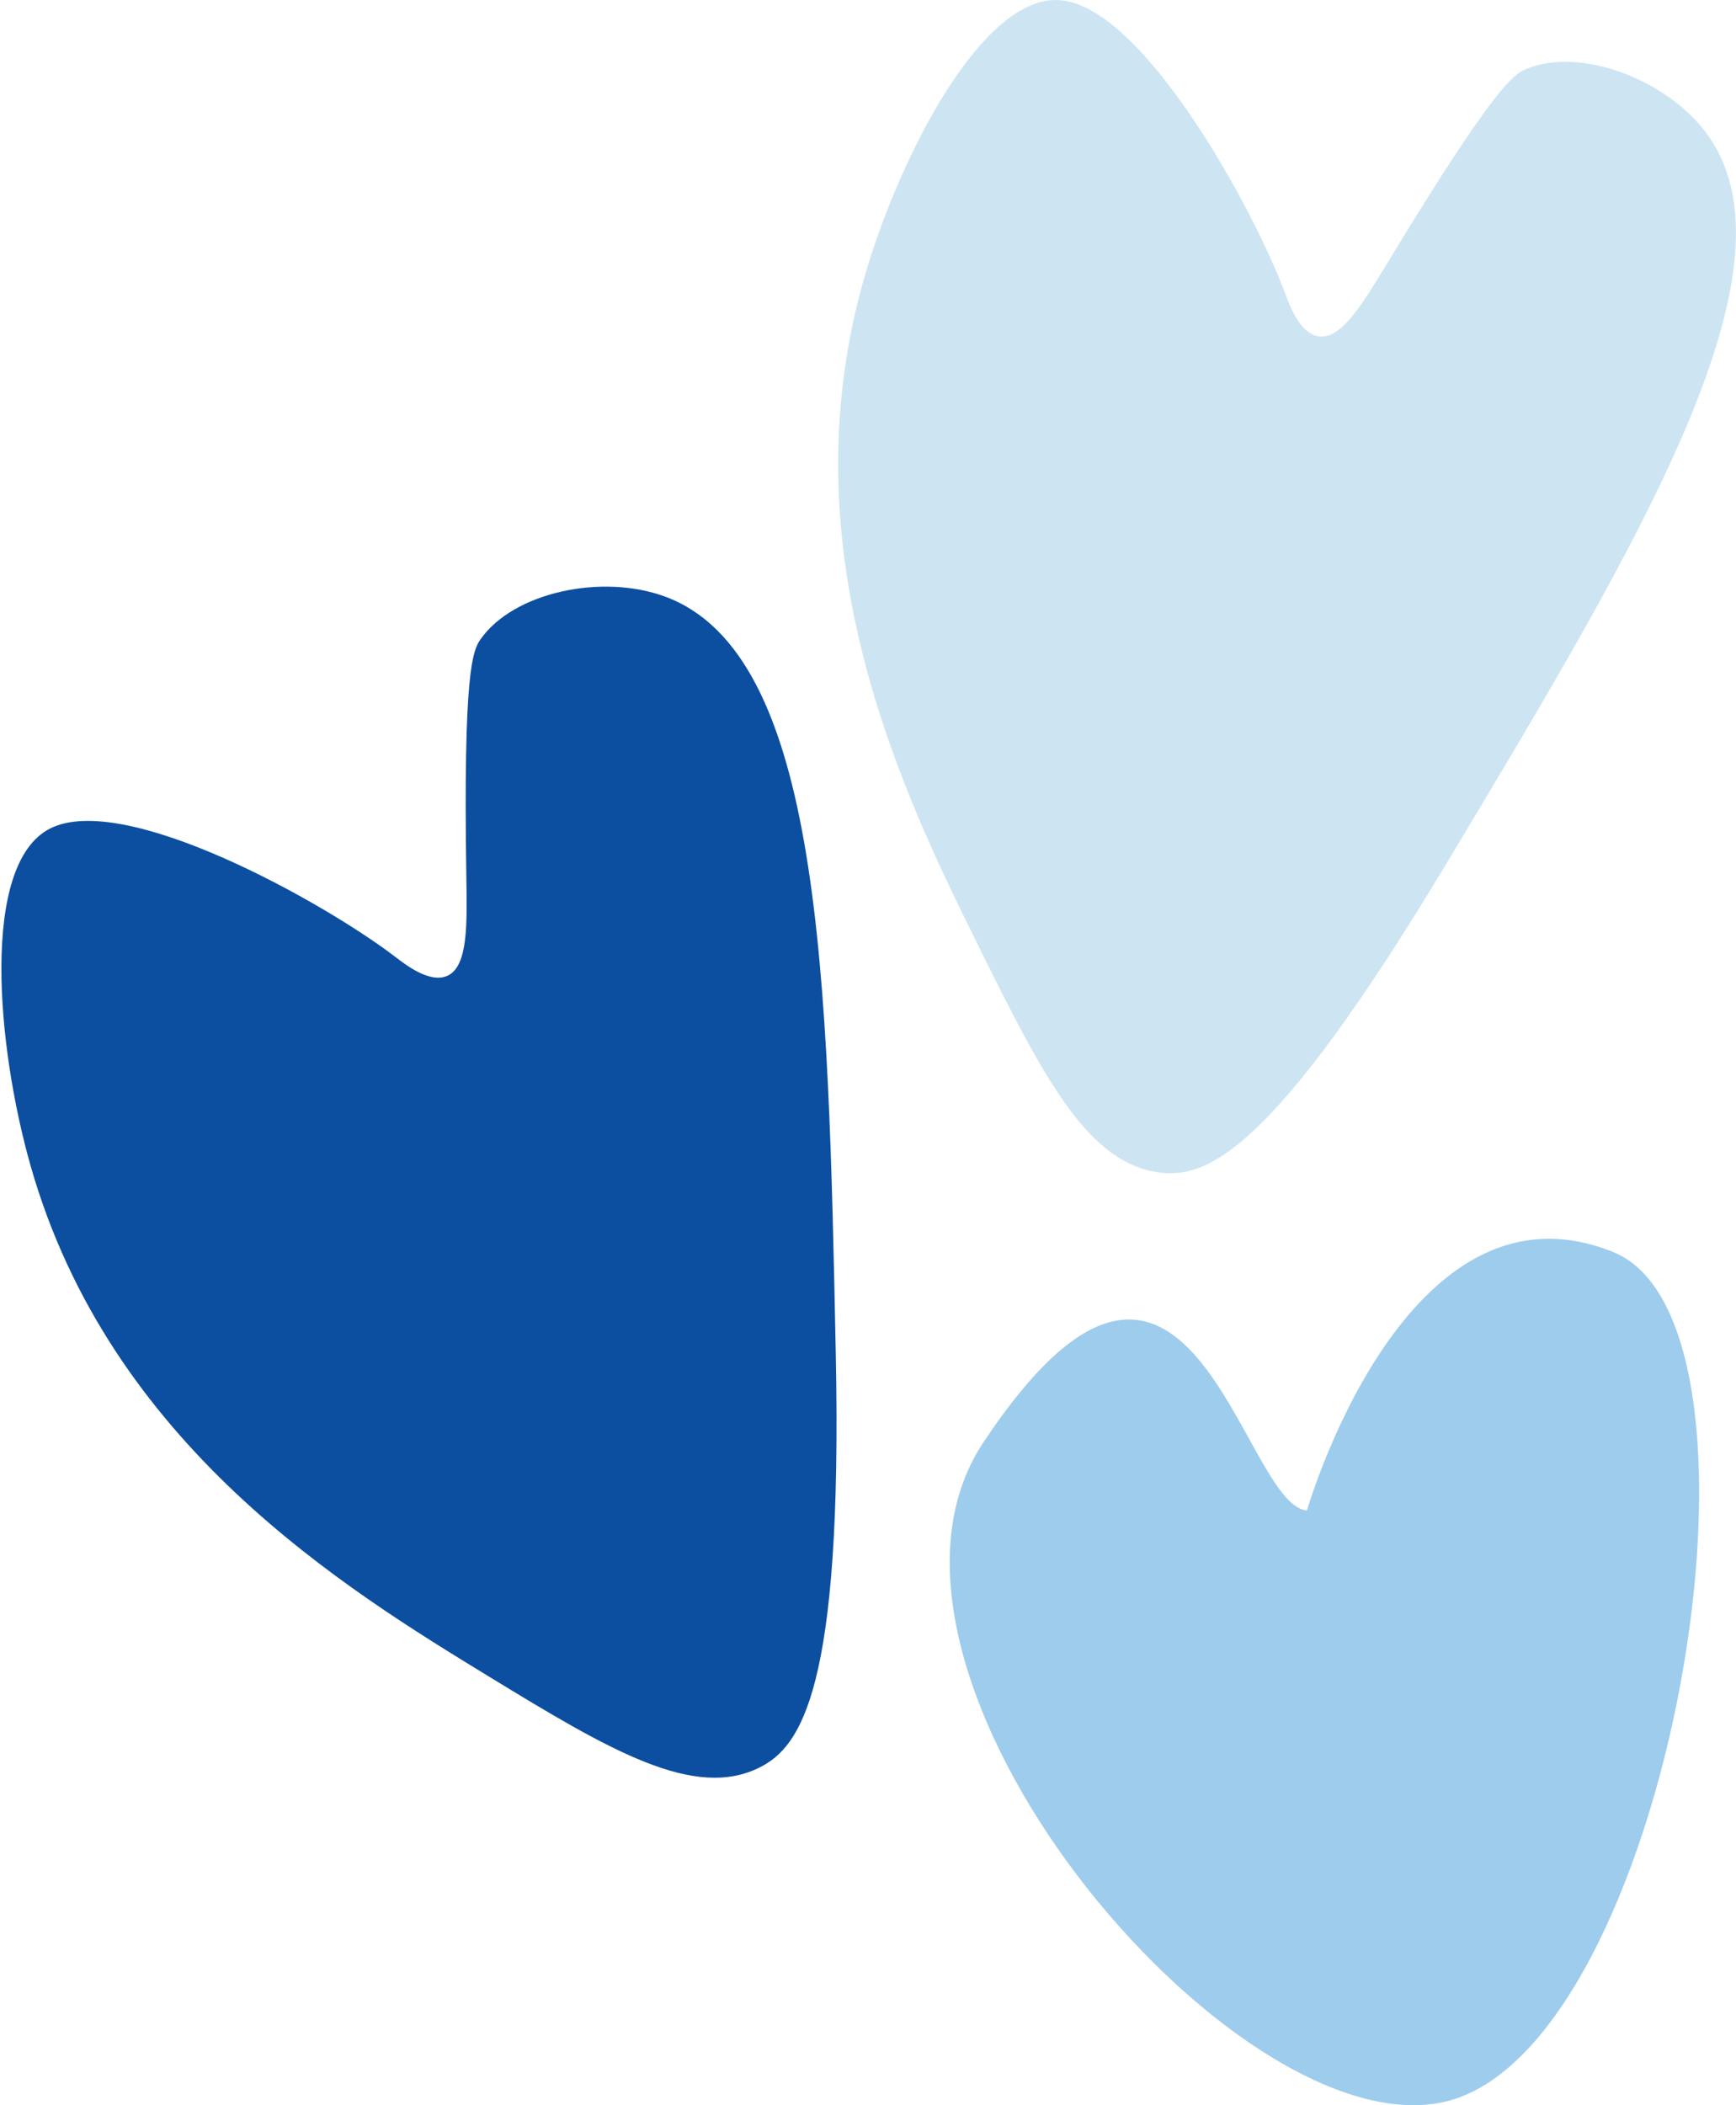 <svg xmlns="http://www.w3.org/2000/svg" width="660" height="800" fill="none" viewBox="0 0 660 800"><path fill="#CDE5F2" d="M373.3 362.1c-28.88-58.12-75.38-151.66-44.41-257.63C342.14 59.23 373.55-2.23 403.04.07c31.64 2.45 73.6 79.35 85.42 111.12 1.58 4.25 5.6 15.65 12.95 16.64 8.64 1.17 16.84-12.73 26.23-28.19 40.66-67 47.8-71.38 52.49-73.37 20.11-8.48 52.49 3.35 68.09 23.66 38.58 50.24-23.91 154.33-98.45 278.46C484.3 437.4 459.27 447.3 442 445.7c-27.9-2.57-45.02-35.93-68.71-83.59l.01-.02Z"/><path fill="#0C4FA1" d="M186.26 637.34c-55.4-33.85-144.52-88.3-174.68-194.5-12.87-45.35-18.98-114.12 7.2-127.86C46.9 300.23 123.33 343 150.27 363.61c3.6 2.74 13.05 10.27 19.82 7.2 7.93-3.6 7.49-19.74 7.2-37.82-1.22-78.36 2.48-85.87 5.4-90.05 12.53-17.89 46.22-25.1 70.24-16.2 59.41 22 61.9 143.39 64.83 288.14 2.59 127.13-13.35 148.84-28.81 156.69-24.97 12.66-57.24-6.49-102.66-34.22l-.02-.01Z"/><path fill="#9ECCED" d="M549.03 798.75C469 816.76 315.87 635.25 373.89 548.08c78.3-117.66 98.02 24.1 123 25.91 0 0 37.44-130.1 116.4-98.21 68.4 27.6 21.03 303.76-64.26 322.97Z"/></svg>